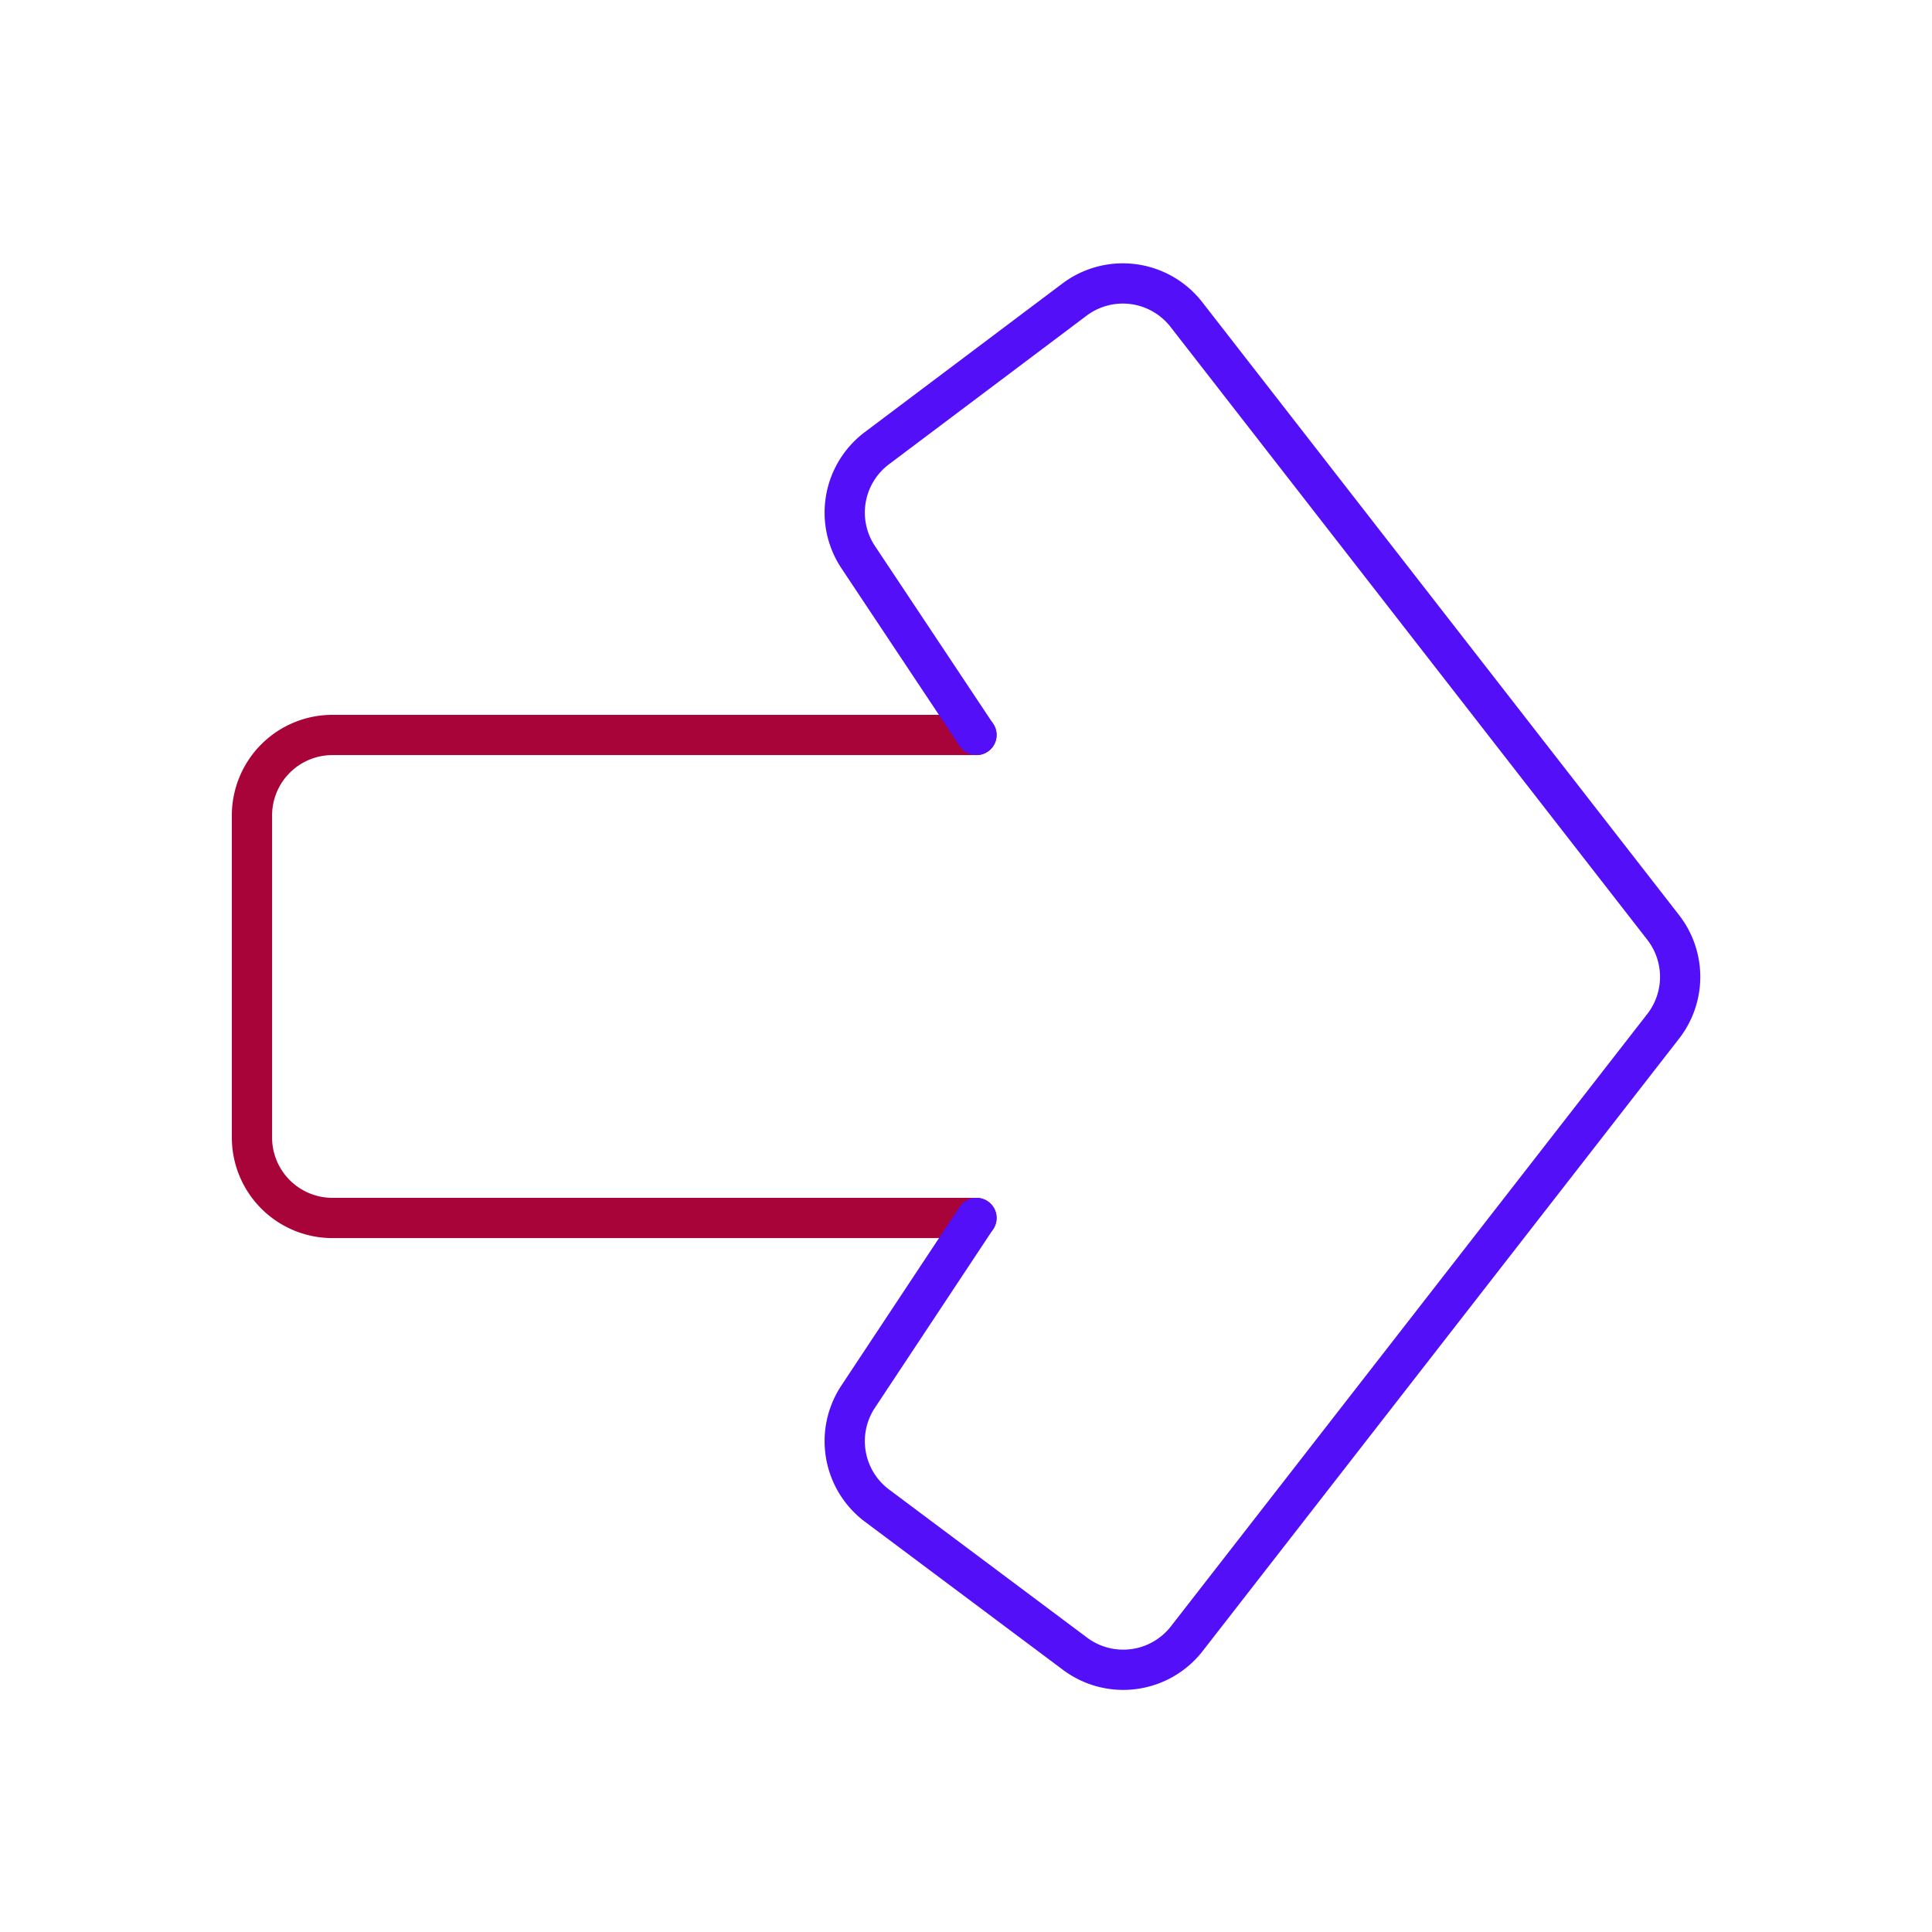<svg id="right-alt" data-name="Line Color" xmlns="http://www.w3.org/2000/svg" viewBox="0 0 24 24" class="icon line-color" width="32" height="32"><path id="secondary" d="M12.13,15.13h-8a1,1,0,0,1-1-1v-4a1,1,0,0,1,1-1h8" style="fill: none; stroke: rgb(168, 4, 57); stroke-linecap: round; stroke-linejoin: round; stroke-width: 0.5;"></path><path id="primary" d="M12.13,9.13,10.66,6.92a1,1,0,0,1,.23-1.35l2.46-1.85a1,1,0,0,1,1.39.19l5.92,7.61a1,1,0,0,1,0,1.23l-5.92,7.61a1,1,0,0,1-1.39.18L10.89,18.7a1,1,0,0,1-.23-1.35l1.47-2.22" style="fill: none; stroke: rgb(83, 16, 248); stroke-linecap: round; stroke-linejoin: round; stroke-width: 0.5;"></path></svg>